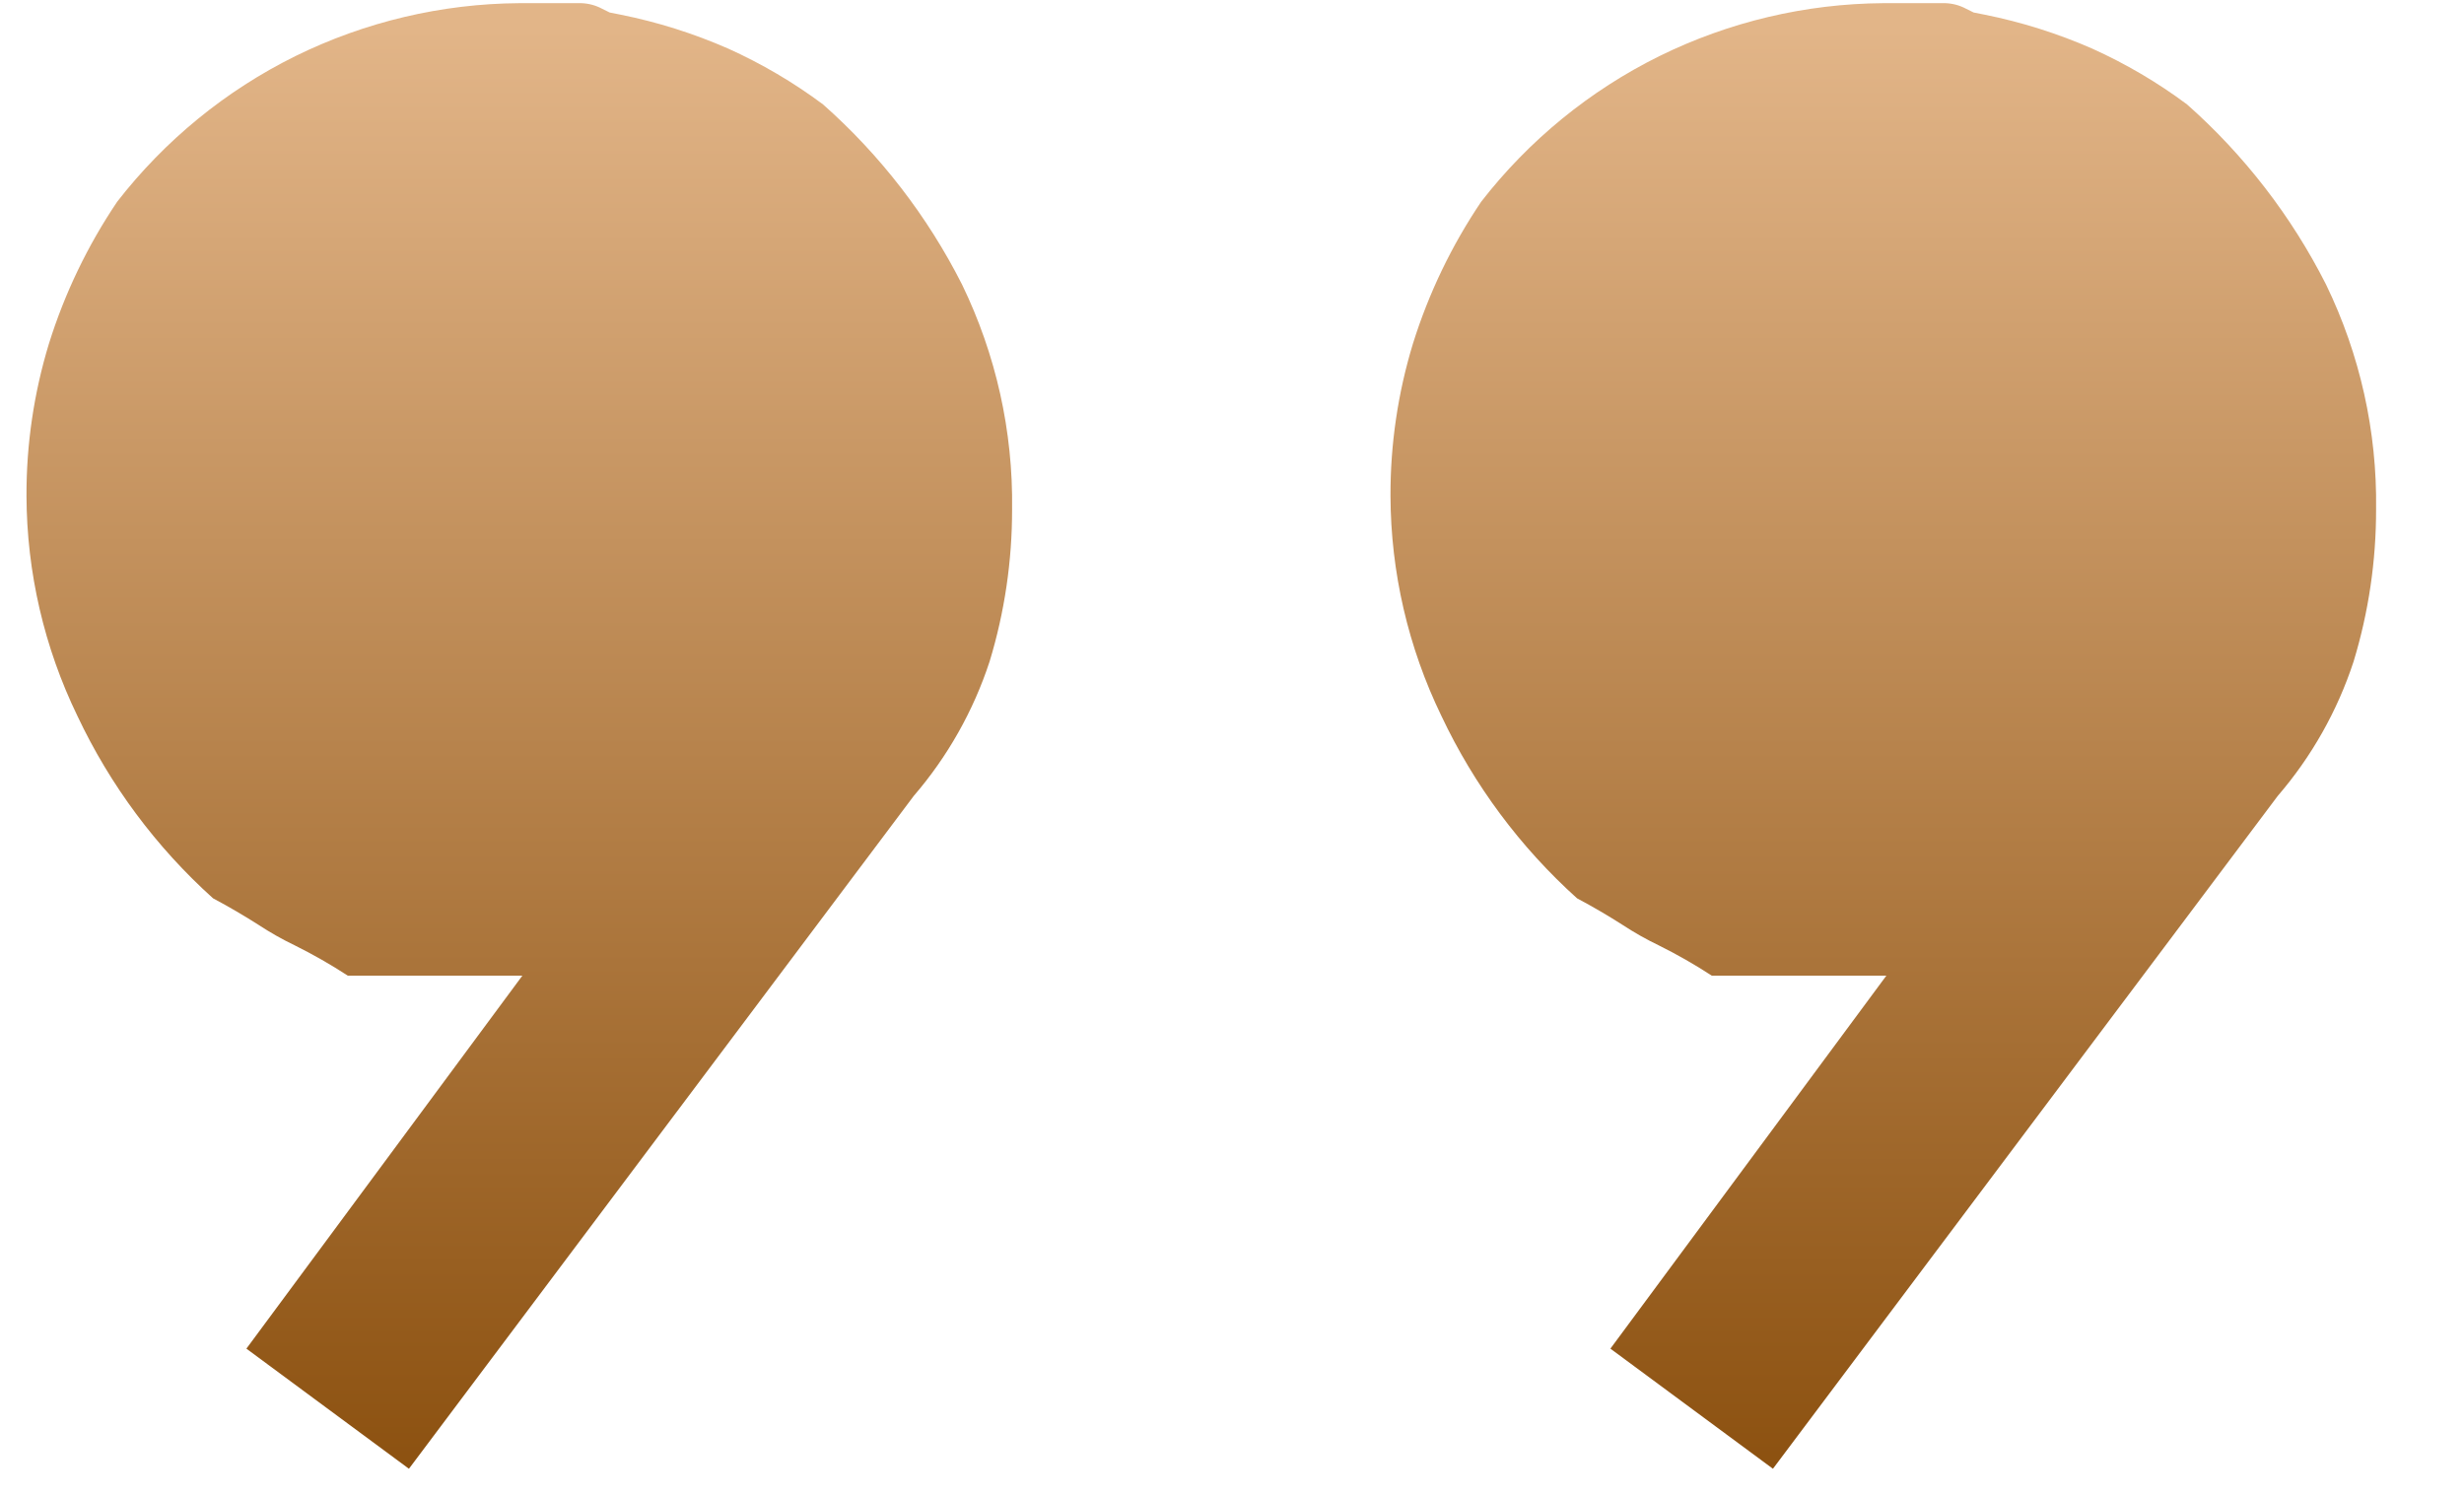 <svg width="28" height="17" viewBox="0 0 28 17" fill="none" xmlns="http://www.w3.org/2000/svg">
	<path d="M18.3 15.327L21.436 11.088H19.452C19.259 10.962 19.059 10.848 18.852 10.745C18.708 10.676 18.569 10.597 18.435 10.509C18.278 10.409 18.109 10.309 17.921 10.209C17.275 9.628 16.751 8.923 16.38 8.137C16.002 7.358 15.804 6.503 15.801 5.637C15.799 5.051 15.885 4.467 16.056 3.906C16.235 3.333 16.496 2.79 16.832 2.292C17.373 1.595 18.065 1.029 18.856 0.638C19.648 0.248 20.517 0.042 21.4 0.036H22.076C22.158 0.034 22.239 0.051 22.313 0.085L22.428 0.142L22.554 0.167C22.973 0.251 23.381 0.38 23.772 0.551C24.154 0.723 24.517 0.936 24.853 1.187C25.504 1.763 26.04 2.458 26.432 3.233C26.818 4.028 27.013 4.903 27.001 5.786C27.002 6.374 26.916 6.958 26.745 7.519C26.561 8.08 26.268 8.599 25.883 9.046L20.147 16.692L18.3 15.327ZM2.8 15.327L5.936 11.088H3.952C3.759 10.962 3.559 10.848 3.352 10.745C3.208 10.676 3.069 10.597 2.935 10.509C2.778 10.409 2.609 10.309 2.421 10.209C1.775 9.628 1.251 8.923 0.88 8.137C0.502 7.358 0.304 6.503 0.301 5.637C0.299 5.051 0.385 4.467 0.556 3.906C0.735 3.333 0.996 2.79 1.332 2.292C1.873 1.595 2.565 1.029 3.356 0.638C4.148 0.248 5.018 0.042 5.9 0.036H6.576C6.658 0.034 6.739 0.051 6.813 0.085L6.928 0.142L7.054 0.167C7.473 0.251 7.881 0.38 8.272 0.551C8.654 0.723 9.017 0.936 9.353 1.187C10.004 1.763 10.54 2.458 10.932 3.233C11.318 4.028 11.513 4.903 11.501 5.786C11.502 6.374 11.416 6.958 11.245 7.519C11.061 8.08 10.768 8.599 10.383 9.046L4.647 16.692L2.8 15.327Z" fill="url(#paint0_linear_1_24426)" />
	<defs>
		<linearGradient id="paint0_linear_1_24426" x1="13.651" y1="0.036" x2="13.651" y2="16.692" gradientUnits="userSpaceOnUse">
			<stop offset="0.017" stop-color="#E2B588" />
			<stop offset="1" stop-color="#8C5110" />
		</linearGradient>
	</defs>
</svg>
